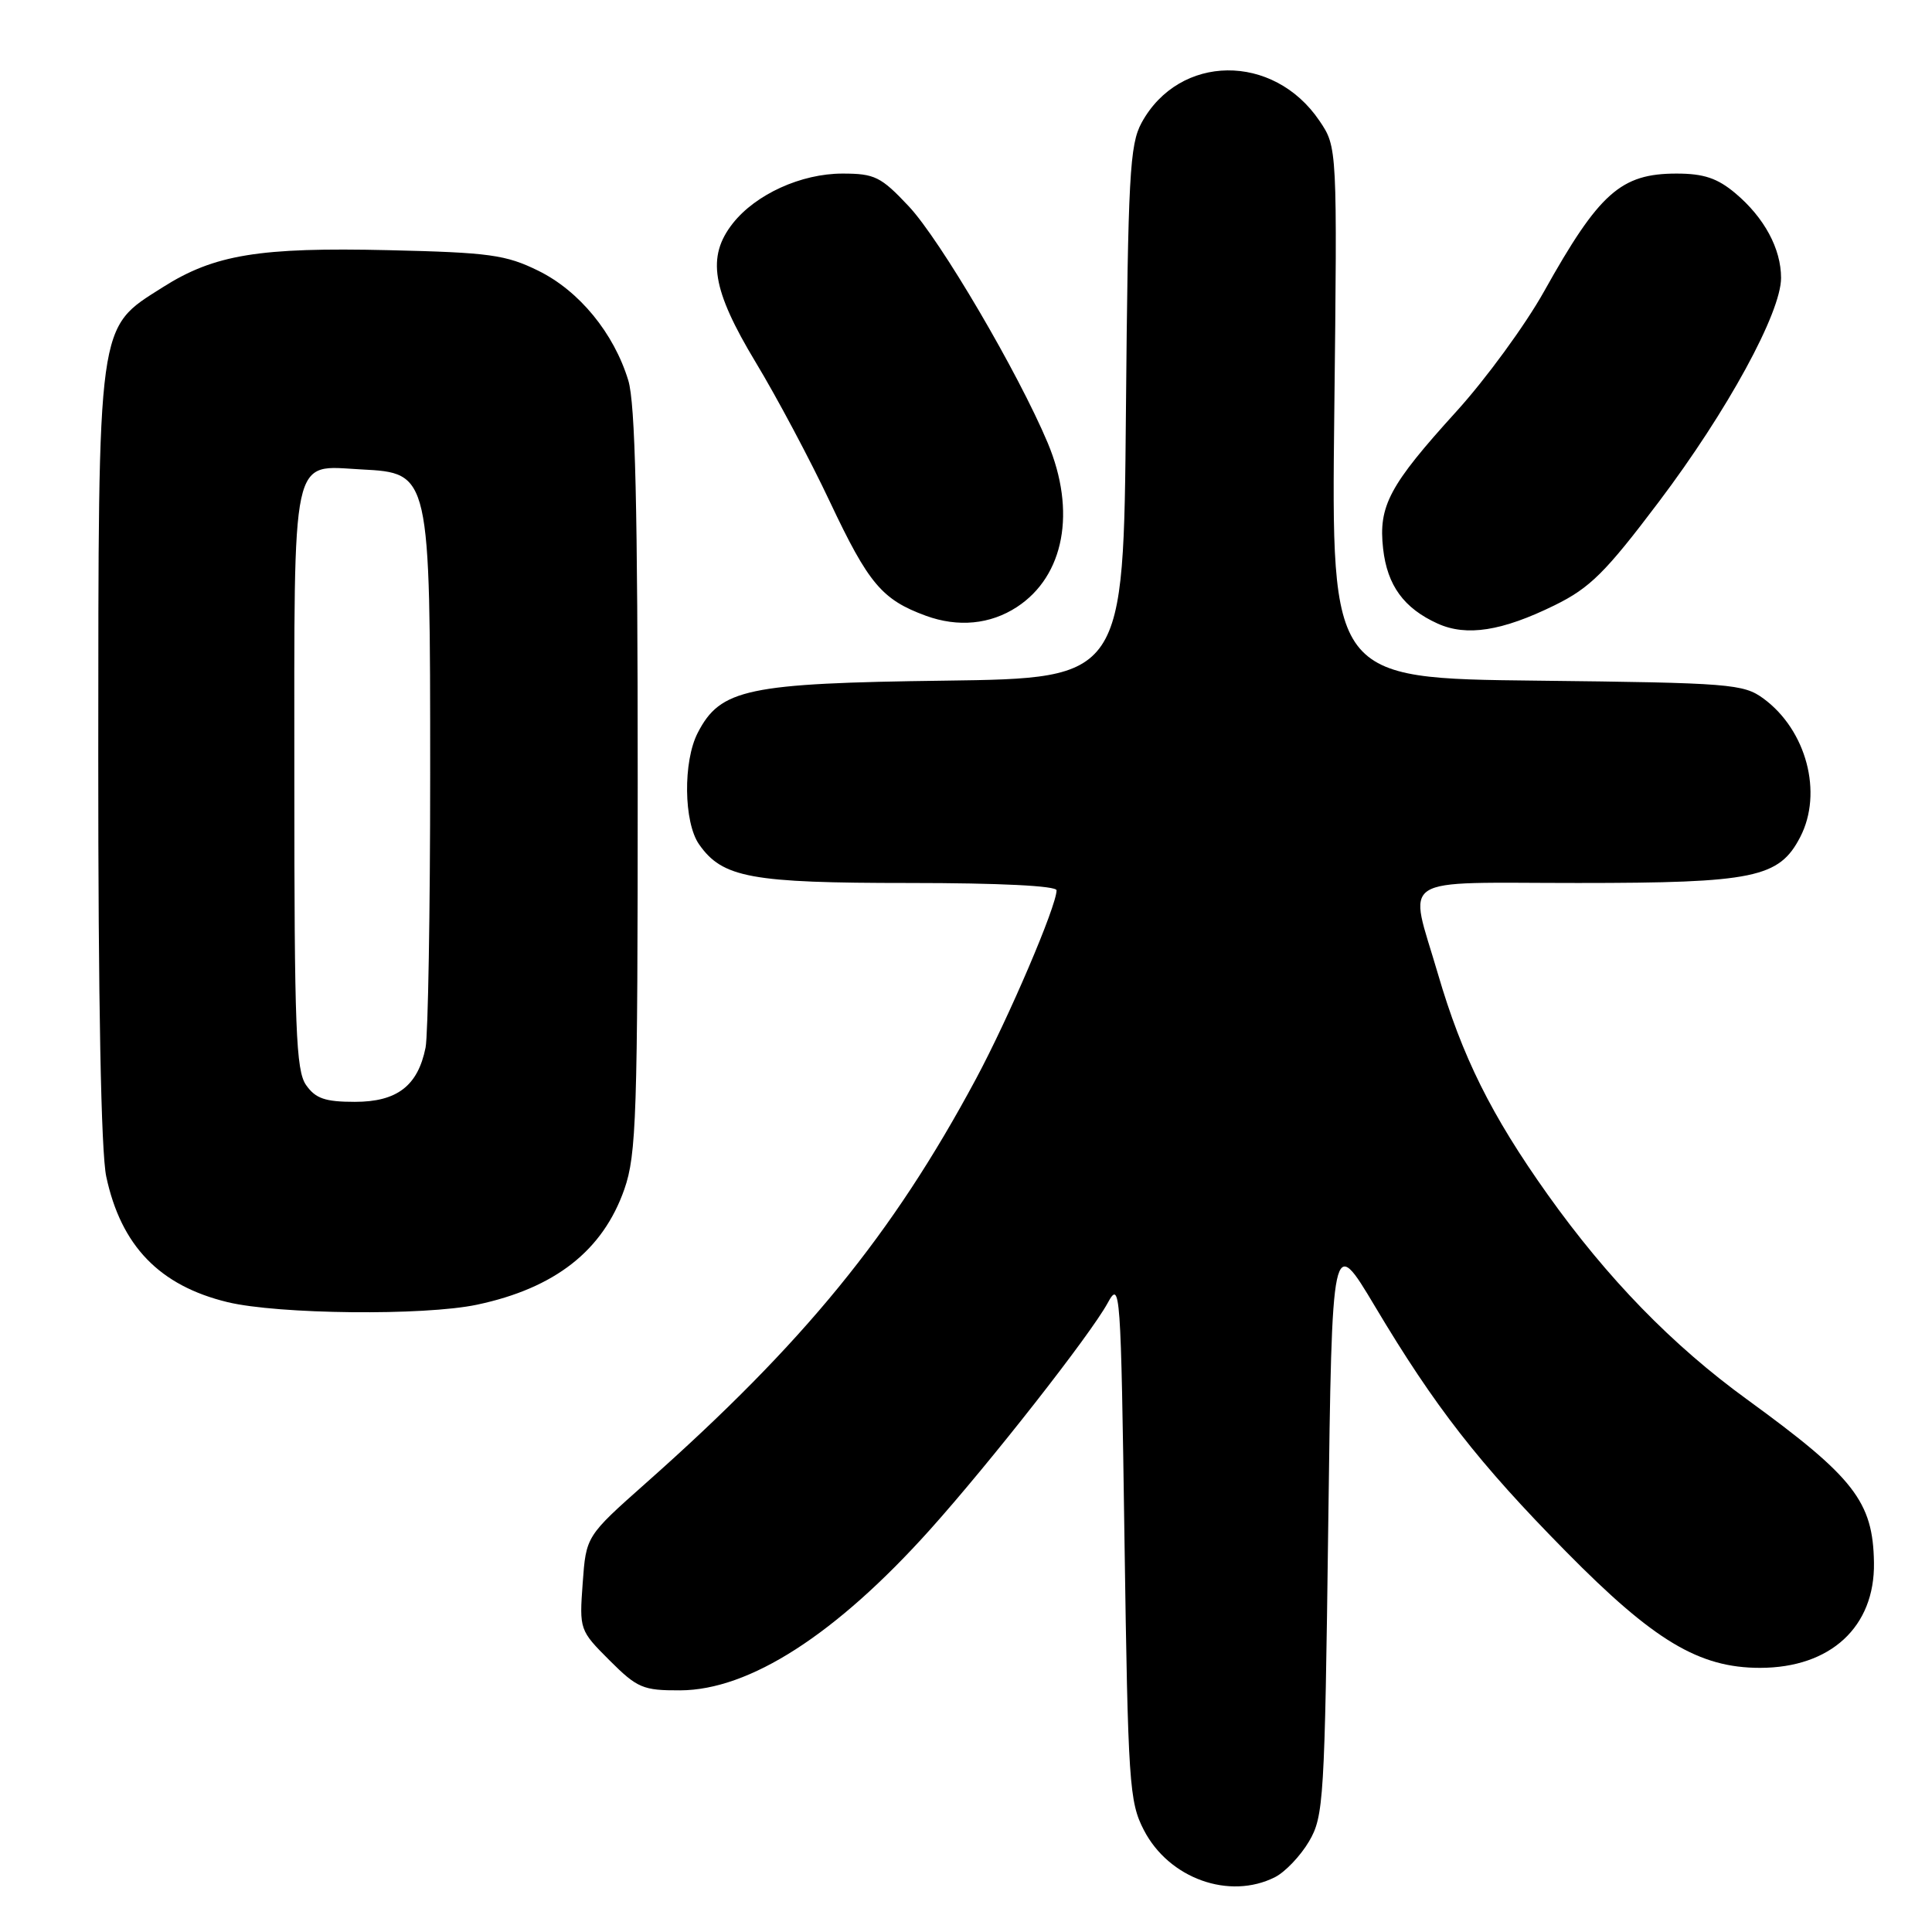 <?xml version="1.0" encoding="UTF-8" standalone="no"?>
<!DOCTYPE svg PUBLIC "-//W3C//DTD SVG 1.1//EN" "http://www.w3.org/Graphics/SVG/1.1/DTD/svg11.dtd" >
<svg xmlns="http://www.w3.org/2000/svg" xmlns:xlink="http://www.w3.org/1999/xlink" version="1.1" viewBox="0 0 256 256">
 <g >
 <path fill="currentColor"
d=" M 168.95 248.73 C 170.29 248.05 172.32 245.92 173.45 244.00 C 175.40 240.68 175.53 238.55 176.00 202.03 C 176.50 163.57 176.50 163.57 182.19 173.10 C 190.12 186.40 195.93 193.86 207.50 205.59 C 219.16 217.43 225.14 221.00 233.22 221.00 C 242.56 220.99 248.44 215.57 248.31 207.07 C 248.19 198.97 245.69 195.76 231.50 185.44 C 221.57 178.23 212.98 169.39 205.07 158.28 C 197.58 147.74 193.74 140.02 190.52 129.00 C 186.65 115.74 184.71 117.00 209.10 117.00 C 232.42 117.00 235.75 116.31 238.54 110.91 C 241.57 105.06 239.36 96.75 233.68 92.57 C 231.02 90.62 229.33 90.48 203.63 90.19 C 176.40 89.89 176.40 89.89 176.80 54.69 C 177.20 19.50 177.20 19.50 174.83 16.00 C 168.73 6.99 156.26 7.13 151.27 16.26 C 149.69 19.15 149.47 23.27 149.19 54.69 C 148.88 89.87 148.88 89.87 125.19 90.19 C 99.00 90.53 95.46 91.28 92.46 97.09 C 90.49 100.88 90.59 108.97 92.63 111.88 C 95.73 116.31 99.47 117.00 120.47 117.00 C 132.47 117.00 140.00 117.38 140.00 117.97 C 140.00 120.05 133.65 134.90 129.30 143.00 C 118.24 163.61 106.52 177.96 85.58 196.52 C 77.66 203.55 77.66 203.55 77.21 209.77 C 76.76 215.93 76.80 216.04 80.76 220.00 C 84.45 223.68 85.19 224.00 90.13 223.98 C 99.32 223.94 110.75 216.59 123.22 202.70 C 131.20 193.80 144.45 176.90 146.77 172.66 C 148.44 169.60 148.52 170.61 149.00 204.00 C 149.47 236.38 149.63 238.75 151.57 242.50 C 154.89 248.92 162.90 251.79 168.95 248.73 Z  M 63.20 172.88 C 73.54 170.69 79.88 165.72 82.73 157.58 C 84.33 152.98 84.50 147.83 84.50 103.50 C 84.50 67.22 84.18 53.44 83.25 50.40 C 81.34 44.14 76.76 38.55 71.34 35.88 C 67.03 33.76 64.87 33.46 51.50 33.15 C 34.37 32.75 28.39 33.73 21.57 38.06 C 12.82 43.61 13.05 41.97 13.02 100.20 C 13.01 132.67 13.39 152.70 14.08 155.91 C 16.04 165.08 21.14 170.36 30.15 172.54 C 36.87 174.16 56.19 174.36 63.20 172.88 Z  M 206.00 80.20 C 210.68 77.90 212.73 75.87 219.80 66.50 C 228.88 54.47 236.00 41.43 236.00 36.83 C 236.00 32.95 233.78 28.84 229.96 25.62 C 227.57 23.61 225.76 23.00 222.15 23.00 C 214.77 23.00 211.90 25.55 204.60 38.61 C 202.11 43.07 196.87 50.24 192.97 54.53 C 184.09 64.31 182.63 67.04 183.27 72.71 C 183.82 77.58 186.02 80.60 190.50 82.63 C 194.33 84.36 199.02 83.63 206.00 80.20 Z  M 134.75 80.43 C 141.03 76.32 142.63 67.76 138.83 58.69 C 134.92 49.38 124.59 31.78 120.42 27.34 C 116.73 23.41 115.90 23.00 111.63 23.00 C 106.16 23.00 100.14 25.74 97.09 29.61 C 93.62 34.03 94.34 38.39 100.13 48.00 C 102.95 52.67 107.38 61.00 109.97 66.50 C 115.09 77.35 116.87 79.46 122.68 81.59 C 126.95 83.15 131.22 82.74 134.75 80.43 Z  M 40.56 143.78 C 39.21 141.86 39.00 136.31 39.00 103.35 C 39.00 59.30 38.48 61.71 47.87 62.20 C 57.01 62.68 57.00 62.63 57.00 102.62 C 57.00 120.84 56.72 137.13 56.39 138.81 C 55.37 143.88 52.62 146.00 47.02 146.00 C 43.08 146.00 41.81 145.56 40.56 143.78 Z "/>
</g>
</svg>